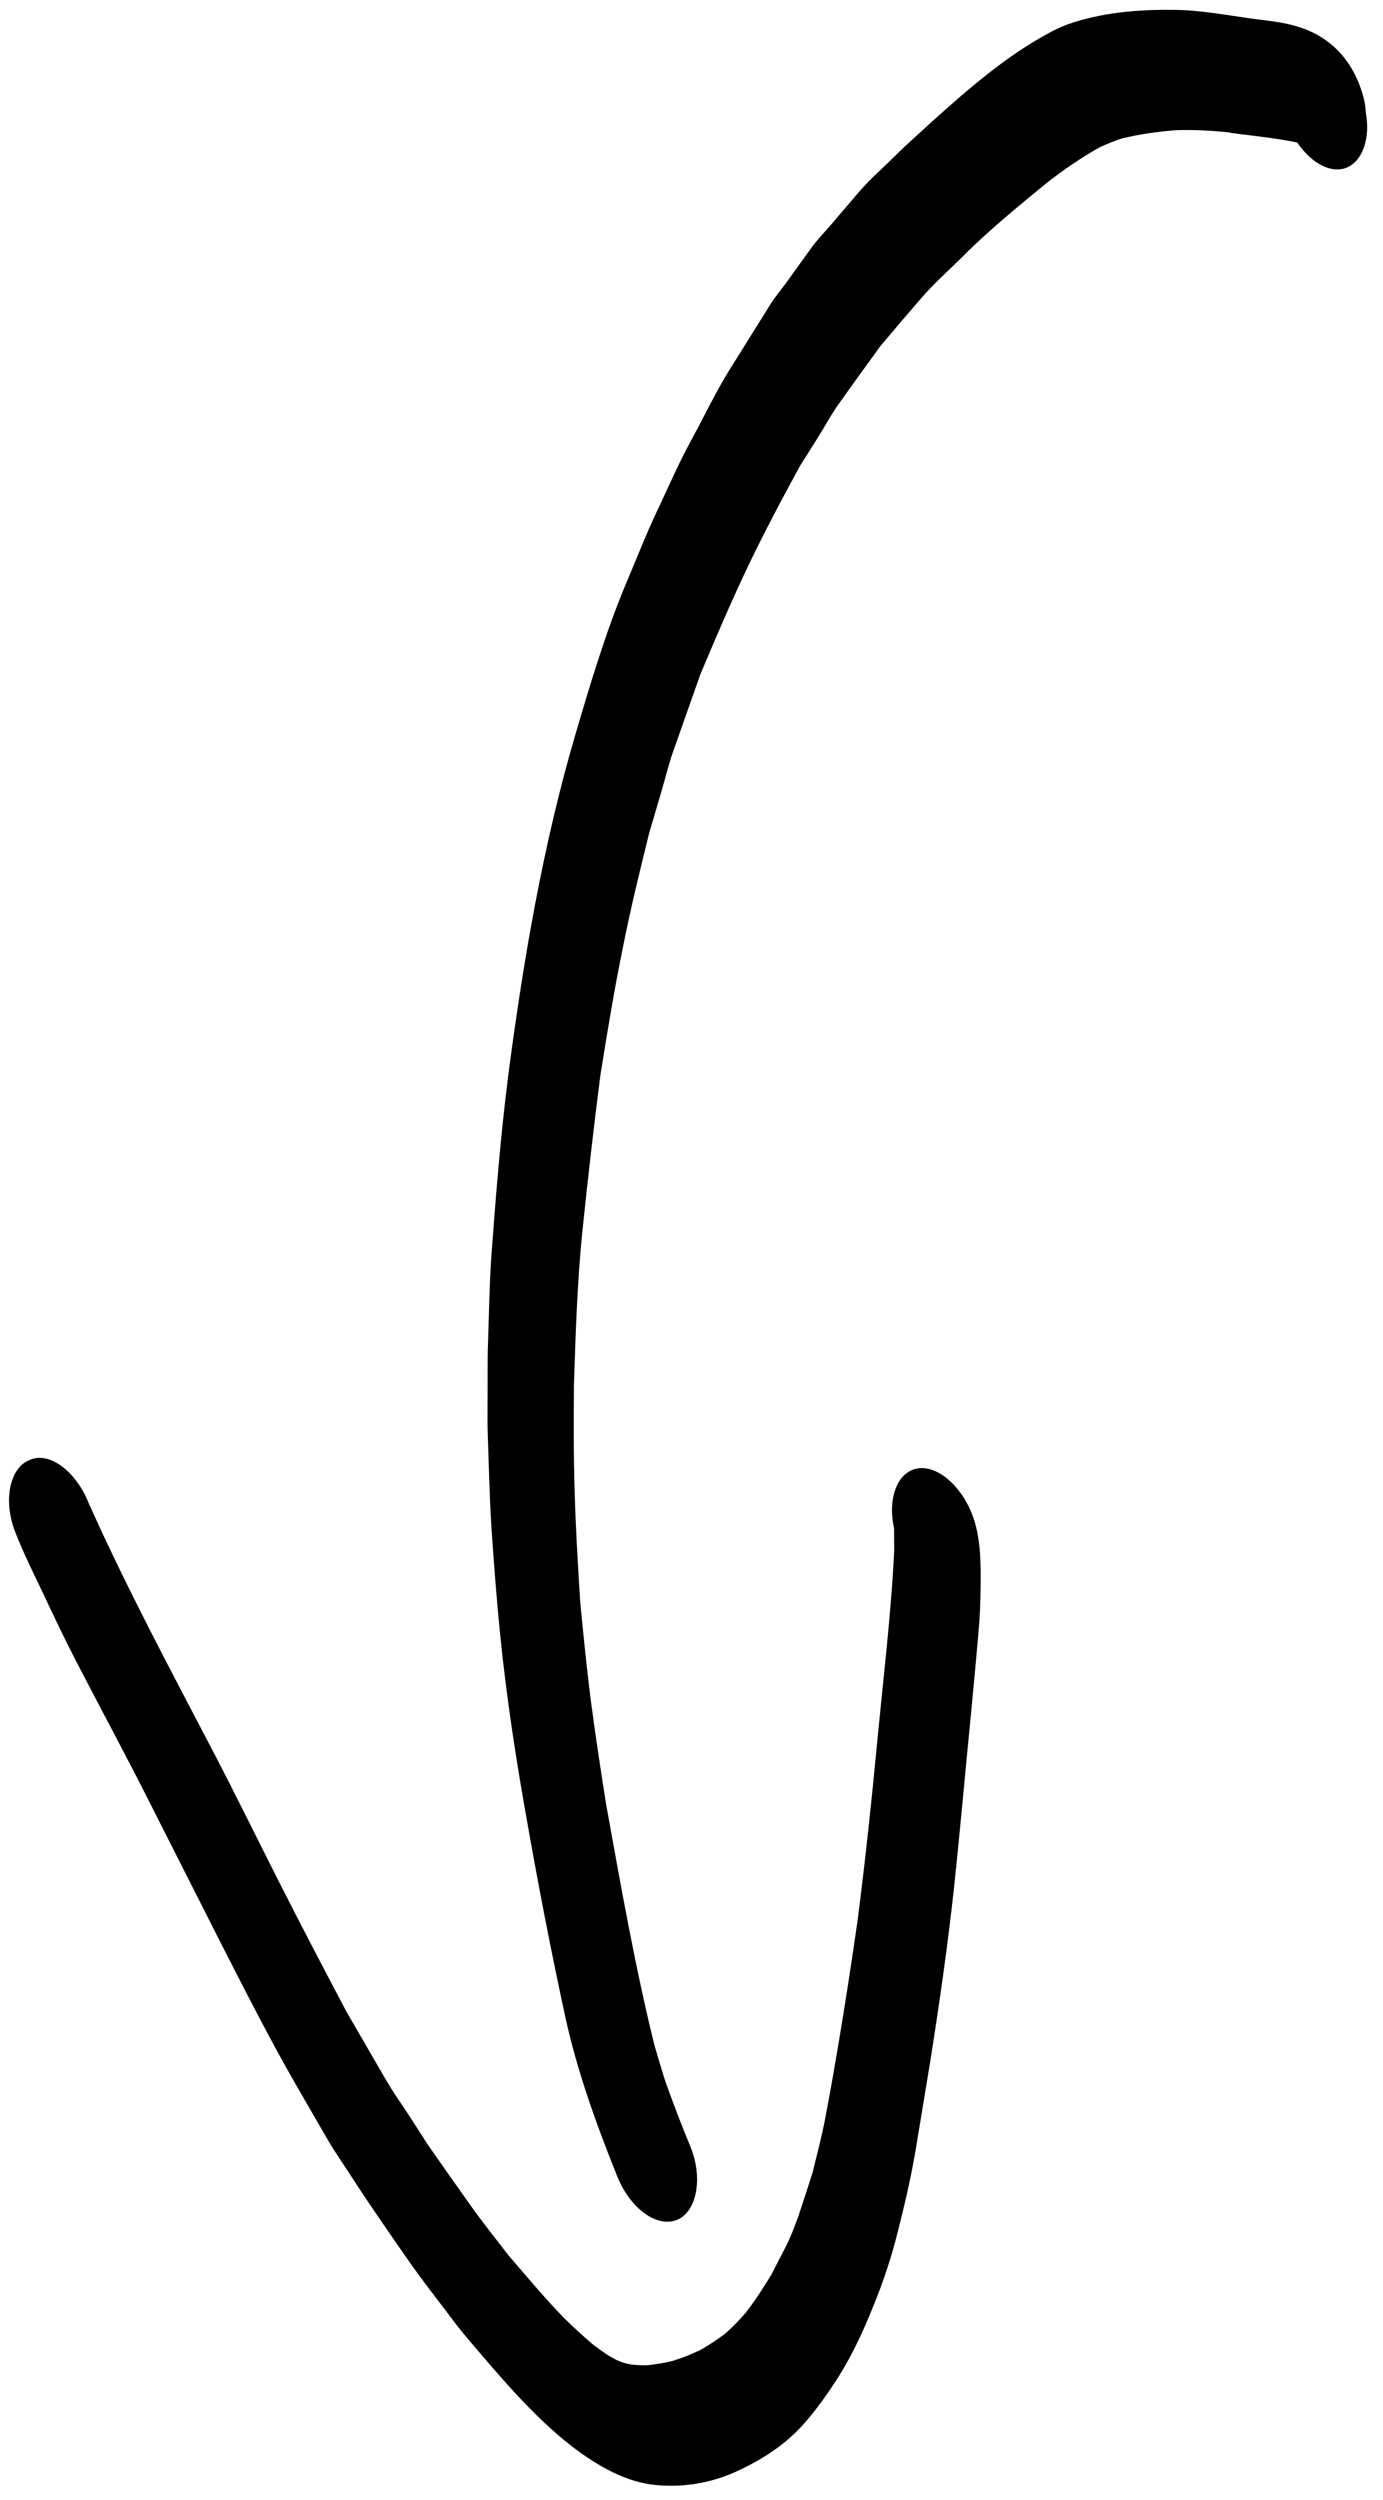 <svg width="62" height="112" viewBox="0 0 62 112" fill="none" xmlns="http://www.w3.org/2000/svg">
<path d="M52.627 0.443C53.746 0.446 54.917 0.666 56.066 0.827C57.215 0.987 58.498 1.027 59.652 1.968C60.376 2.551 60.904 3.432 61.153 4.474C61.2 4.677 61.223 4.872 61.231 5.056C61.462 6.326 60.992 7.429 60.147 7.574C59.462 7.69 58.706 7.188 58.154 6.384C57.218 6.191 56.289 6.097 55.373 5.98C55.383 5.977 55.392 5.973 55.392 5.973C55.358 5.969 55.334 5.962 55.306 5.973C55.281 5.965 55.272 5.969 55.248 5.962C55.229 5.969 55.205 5.962 55.19 5.95L55.199 5.947C55.19 5.95 55.18 5.954 55.156 5.947C55.156 5.947 55.147 5.95 55.141 5.936C54.322 5.849 53.521 5.807 52.725 5.831C51.903 5.899 51.107 6.007 50.322 6.197C49.966 6.303 49.637 6.449 49.299 6.599C48.47 7.061 47.676 7.611 46.919 8.198C45.661 9.236 44.389 10.264 43.208 11.442C42.569 12.085 41.878 12.679 41.268 13.395C40.661 14.093 40.051 14.809 39.459 15.518C38.839 16.374 38.21 17.233 37.596 18.104C37.282 18.534 37.011 19.049 36.714 19.523C36.442 19.952 36.167 20.401 35.886 20.834C35.08 22.308 34.301 23.771 33.556 25.322C32.796 26.913 32.096 28.549 31.401 30.2C30.993 31.347 30.59 32.509 30.181 33.656C29.973 34.248 29.817 34.888 29.639 35.502C29.461 36.116 29.278 36.715 29.1 37.33C28.678 39.044 28.262 40.721 27.916 42.49C27.532 44.358 27.223 46.249 26.915 48.173C26.616 50.501 26.347 52.852 26.103 55.21C25.878 57.425 25.807 59.732 25.73 62.024C25.719 63.61 25.709 65.196 25.762 66.808C25.808 68.457 25.907 70.102 26.011 71.762C26.159 73.286 26.307 74.809 26.507 76.33C26.704 77.817 26.93 79.293 27.167 80.799C27.837 84.498 28.485 88.224 29.413 91.924C29.385 91.799 29.363 91.688 29.326 91.567C29.49 92.149 29.663 92.727 29.846 93.301C30.195 94.27 30.562 95.231 30.963 96.196C31.528 97.607 31.224 99.104 30.34 99.451C29.428 99.81 28.239 98.917 27.668 97.491C26.729 95.156 25.885 92.817 25.35 90.391C24.714 87.46 24.151 84.552 23.635 81.626C23.131 78.813 22.698 75.99 22.421 73.207C22.257 71.587 22.139 70.001 22.03 68.411C21.939 66.95 21.912 65.515 21.861 64.072C21.849 63.55 21.861 63.035 21.859 62.508C21.866 61.706 21.848 60.897 21.88 60.102C21.922 58.843 21.941 57.578 22.023 56.338C22.223 53.623 22.439 50.918 22.773 48.27C23.464 42.947 24.37 37.76 25.776 32.972C26.469 30.608 27.18 28.236 28.093 26.075C28.546 25.012 28.972 23.909 29.461 22.884C29.949 21.858 30.415 20.774 30.945 19.8C31.527 18.738 32.061 17.609 32.685 16.599C33.27 15.654 33.861 14.725 34.446 13.78C34.712 13.336 35.044 12.95 35.336 12.546C35.667 12.076 36.004 11.62 36.344 11.146C36.64 10.724 36.989 10.383 37.312 10.001C37.692 9.545 38.087 9.101 38.466 8.645C39.02 8.003 39.647 7.467 40.233 6.88C40.752 6.369 41.298 5.9 41.833 5.4C43.453 3.947 45.114 2.512 46.957 1.515C47.237 1.354 47.529 1.222 47.827 1.105C49.306 0.575 50.962 0.417 52.627 0.443Z" fill="black"/>
<path d="M55.178 5.921L55.169 5.925C55.169 5.925 55.169 5.925 55.159 5.928C55.169 5.925 55.169 5.925 55.178 5.921Z" fill="black"/>
<path d="M55.202 5.928L55.193 5.932C55.193 5.932 55.193 5.932 55.202 5.928Z" fill="black"/>
<path d="M55.319 5.951C55.343 5.958 55.362 5.951 55.377 5.962C55.352 5.954 55.337 5.943 55.319 5.951Z" fill="black"/>
<path d="M3.972 67.328C4.001 67.401 4.024 67.46 4.056 67.516C5.754 71.288 7.683 74.884 9.586 78.524C10.556 80.388 11.478 82.27 12.434 84.157C13.446 86.157 14.48 88.132 15.53 90.118C16.131 91.157 16.733 92.196 17.329 93.221C17.622 93.718 17.939 94.171 18.254 94.643C18.565 95.133 18.879 95.605 19.19 96.095C19.805 96.976 20.414 97.842 21.038 98.719C21.599 99.519 22.205 100.268 22.798 101.038C23.629 102.004 24.441 102.978 25.305 103.863C25.725 104.276 26.143 104.656 26.58 105.029C26.791 105.184 27.018 105.35 27.238 105.501C27.363 105.571 27.487 105.642 27.611 105.712C27.73 105.767 27.858 105.819 27.98 105.856C28.102 105.893 28.218 105.916 28.343 105.934C28.589 105.957 28.828 105.965 29.062 105.958C29.441 105.911 29.805 105.853 30.167 105.762C30.569 105.638 30.96 105.484 31.349 105.297C31.33 105.305 31.311 105.312 31.308 105.33C31.713 105.103 32.106 104.846 32.488 104.56C32.818 104.278 33.13 103.951 33.427 103.613C33.848 103.073 34.228 102.482 34.593 101.879C34.803 101.456 35.028 101.045 35.238 100.622C35.47 100.174 35.645 99.663 35.832 99.181L35.823 99.185C36.025 98.578 36.23 97.953 36.427 97.331C36.624 96.522 36.834 95.743 36.992 94.915C37.203 93.812 37.395 92.716 37.585 91.586C37.891 89.766 38.171 87.937 38.437 86.098C38.784 83.427 39.067 80.731 39.329 78.008C39.598 75.164 39.945 72.358 40.089 69.443C40.081 69.123 40.089 68.814 40.081 68.494C40.079 68.461 40.082 68.442 40.071 68.413C39.789 67.095 40.244 65.93 41.133 65.784C42.102 65.625 43.261 66.717 43.696 68.179C43.926 68.956 43.957 69.743 43.964 70.472C43.967 71.219 43.952 71.973 43.901 72.691C43.795 74.008 43.666 75.317 43.545 76.623C43.282 79.261 43.052 81.903 42.773 84.529C42.489 87.141 42.12 89.702 41.721 92.24C41.505 93.549 41.289 94.859 41.073 96.168C40.857 97.478 40.569 98.714 40.257 99.942C39.958 101.148 39.577 102.284 39.13 103.362C38.685 104.472 38.193 105.516 37.599 106.464C37.132 107.191 36.658 107.871 36.118 108.492C35.264 109.49 34.206 110.161 33.09 110.685C31.984 111.205 30.696 111.456 29.387 111.324C28.127 111.207 26.853 110.534 25.601 109.564C23.915 108.253 22.406 106.465 20.903 104.692C20.425 104.131 19.985 103.504 19.529 102.918C19.157 102.435 18.794 101.949 18.434 101.444C17.528 100.15 16.637 98.867 15.766 97.526C15.407 96.969 15.021 96.424 14.691 95.856C14.23 95.068 13.779 94.276 13.313 93.472C12.104 91.379 10.998 89.195 9.883 87.014C8.794 84.873 7.709 82.714 6.621 80.574C5.565 78.489 4.459 76.44 3.39 74.377C2.888 73.4 2.408 72.398 1.944 71.407C1.514 70.505 1.059 69.595 0.695 68.667C0.129 67.256 0.423 65.763 1.317 65.412C2.196 64.998 3.401 65.902 3.972 67.328Z" fill="black"/>
<path d="M35.785 99.199L35.789 99.181C35.795 99.196 35.795 99.196 35.785 99.199Z" fill="black"/>
</svg>
